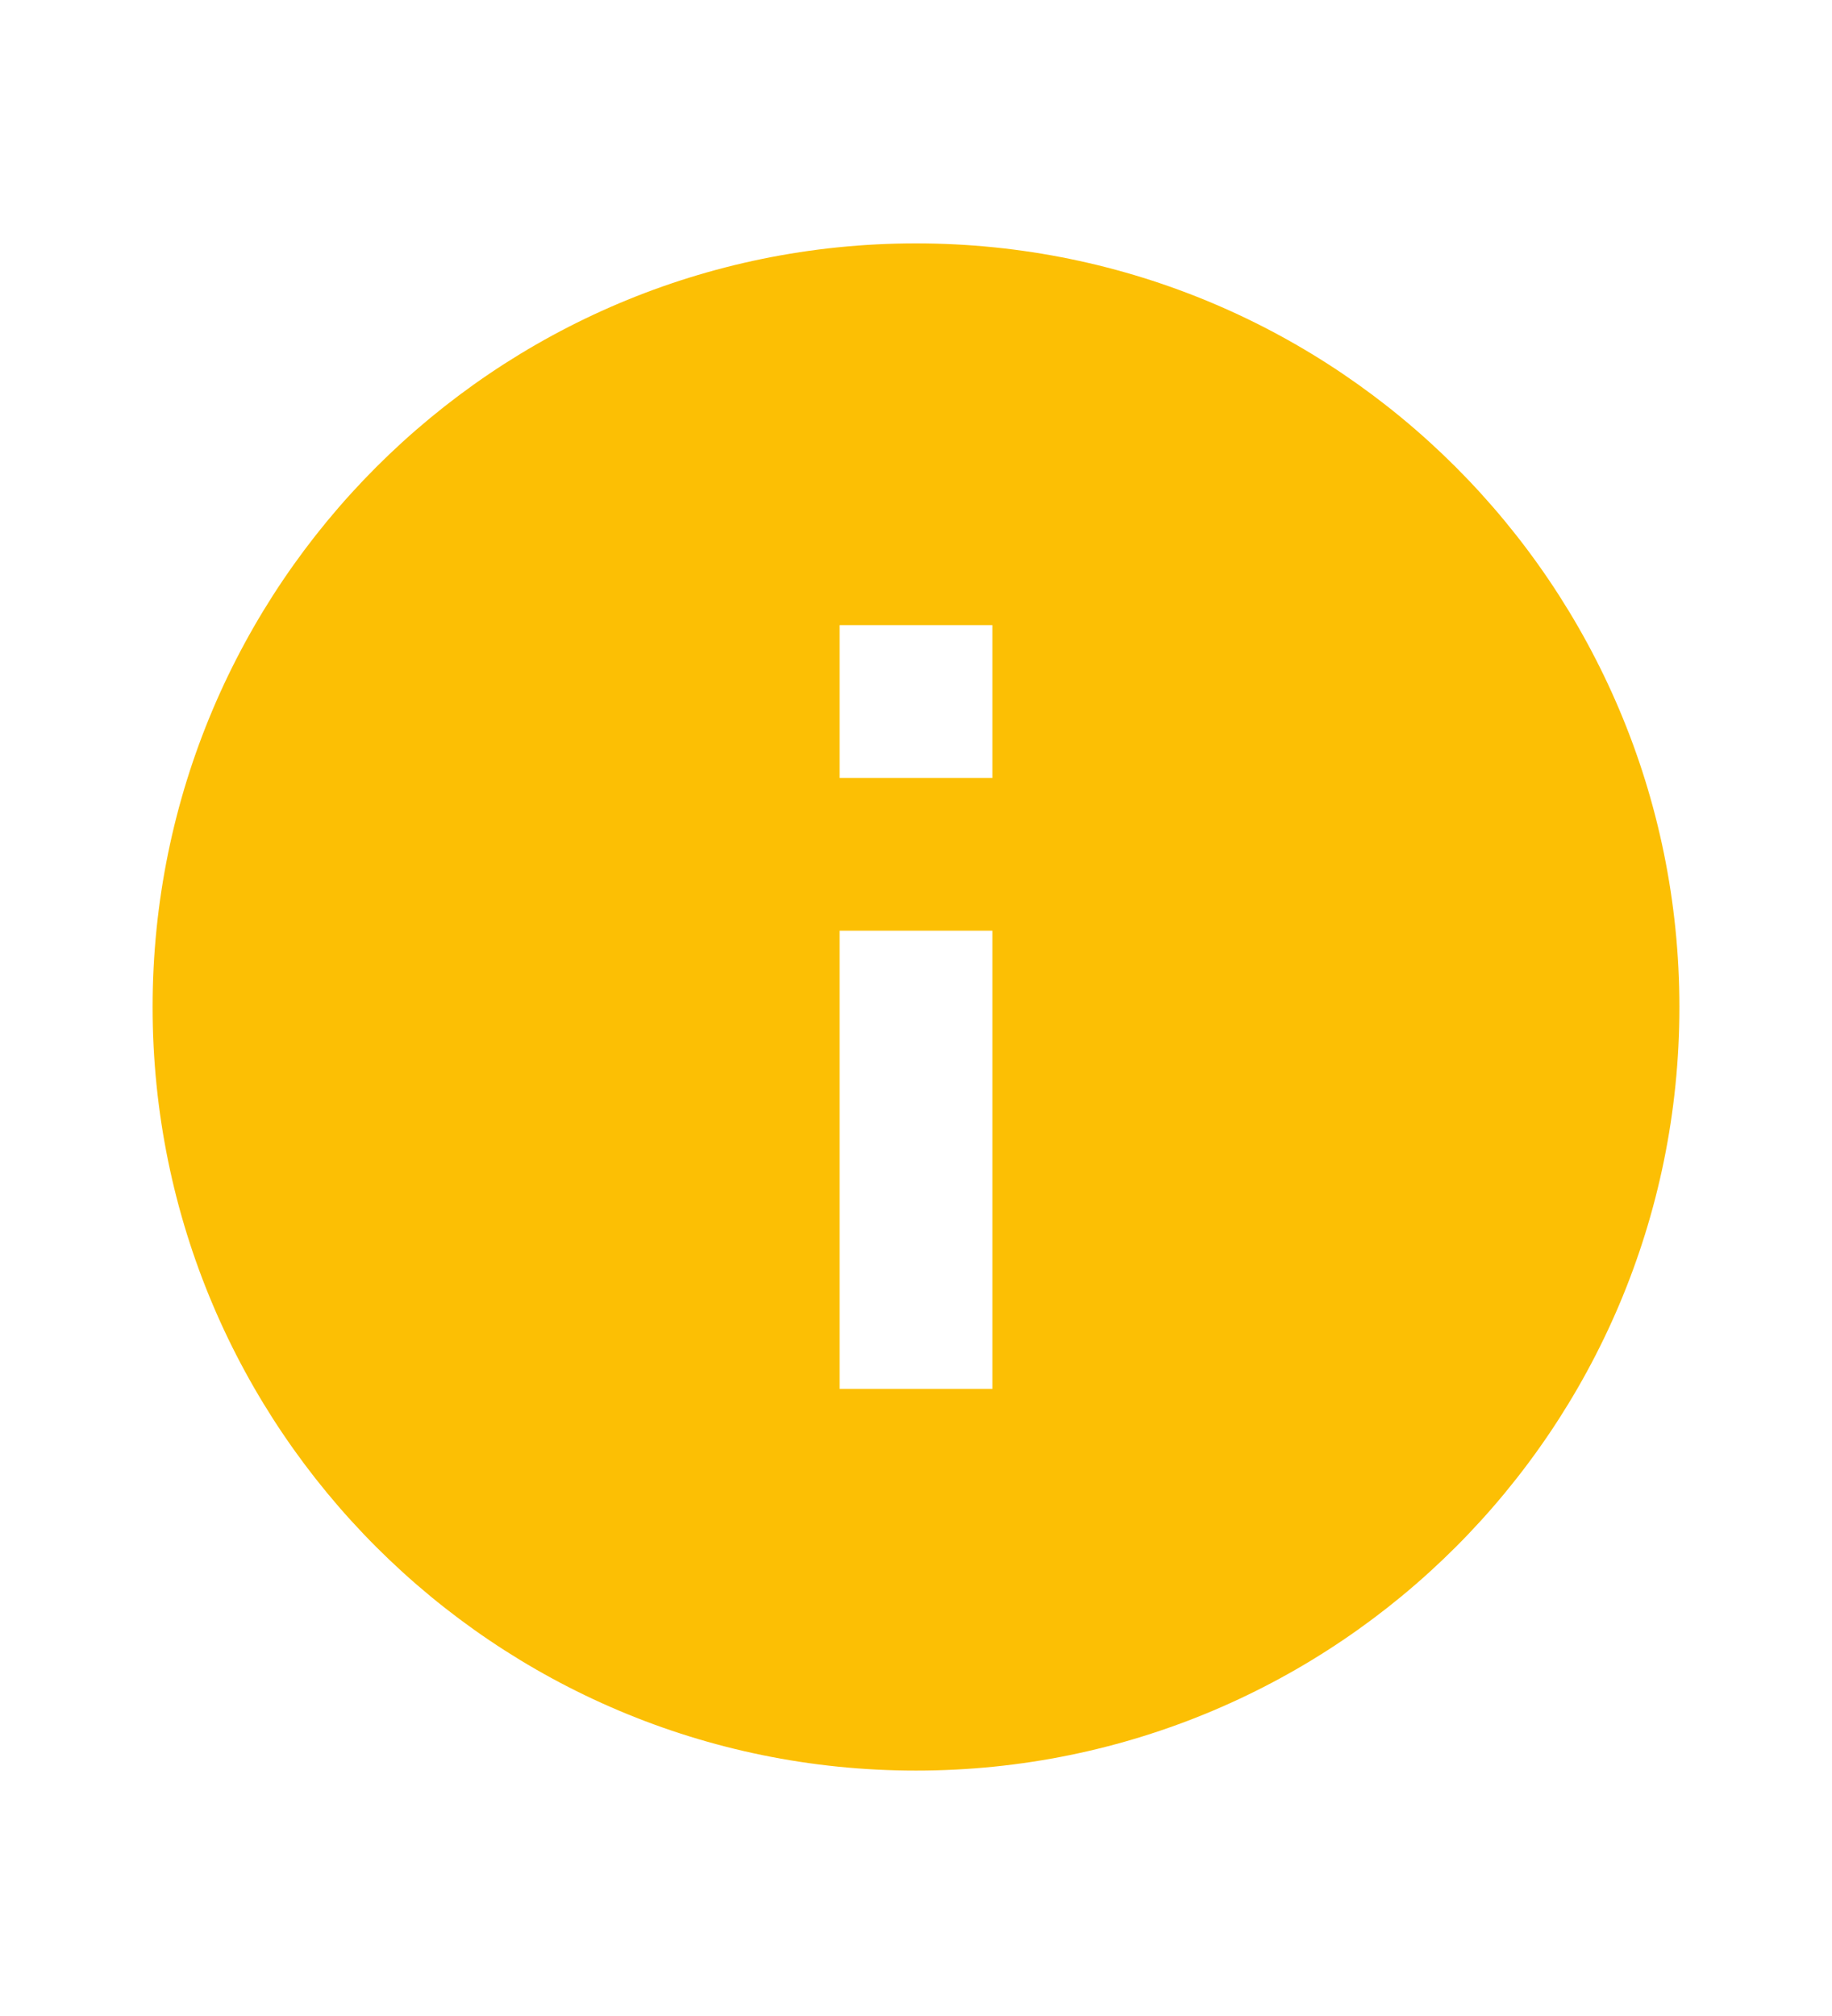 <svg width="10" height="11" viewBox="0 0 10 11" fill="none" xmlns="http://www.w3.org/2000/svg">
<g clip-path="url(#clip0_6059_15102)">
<path d="M5 9.661C2.699 9.661 0.833 7.796 0.833 5.495C0.833 3.194 2.699 1.328 5 1.328C7.301 1.328 9.167 3.194 9.167 5.495C9.167 7.796 7.301 9.661 5 9.661ZM4.583 5.078V7.578H5.417V5.078H4.583ZM4.583 3.411V4.245H5.417V3.411H4.583Z" fill="#FCBF04"/>
</g>
<defs>
<clipPath id="clip0_6059_15102">
<rect width="10" height="10" fill="white" transform="translate(0 0.5)"/>
</clipPath>
</defs>
</svg>
